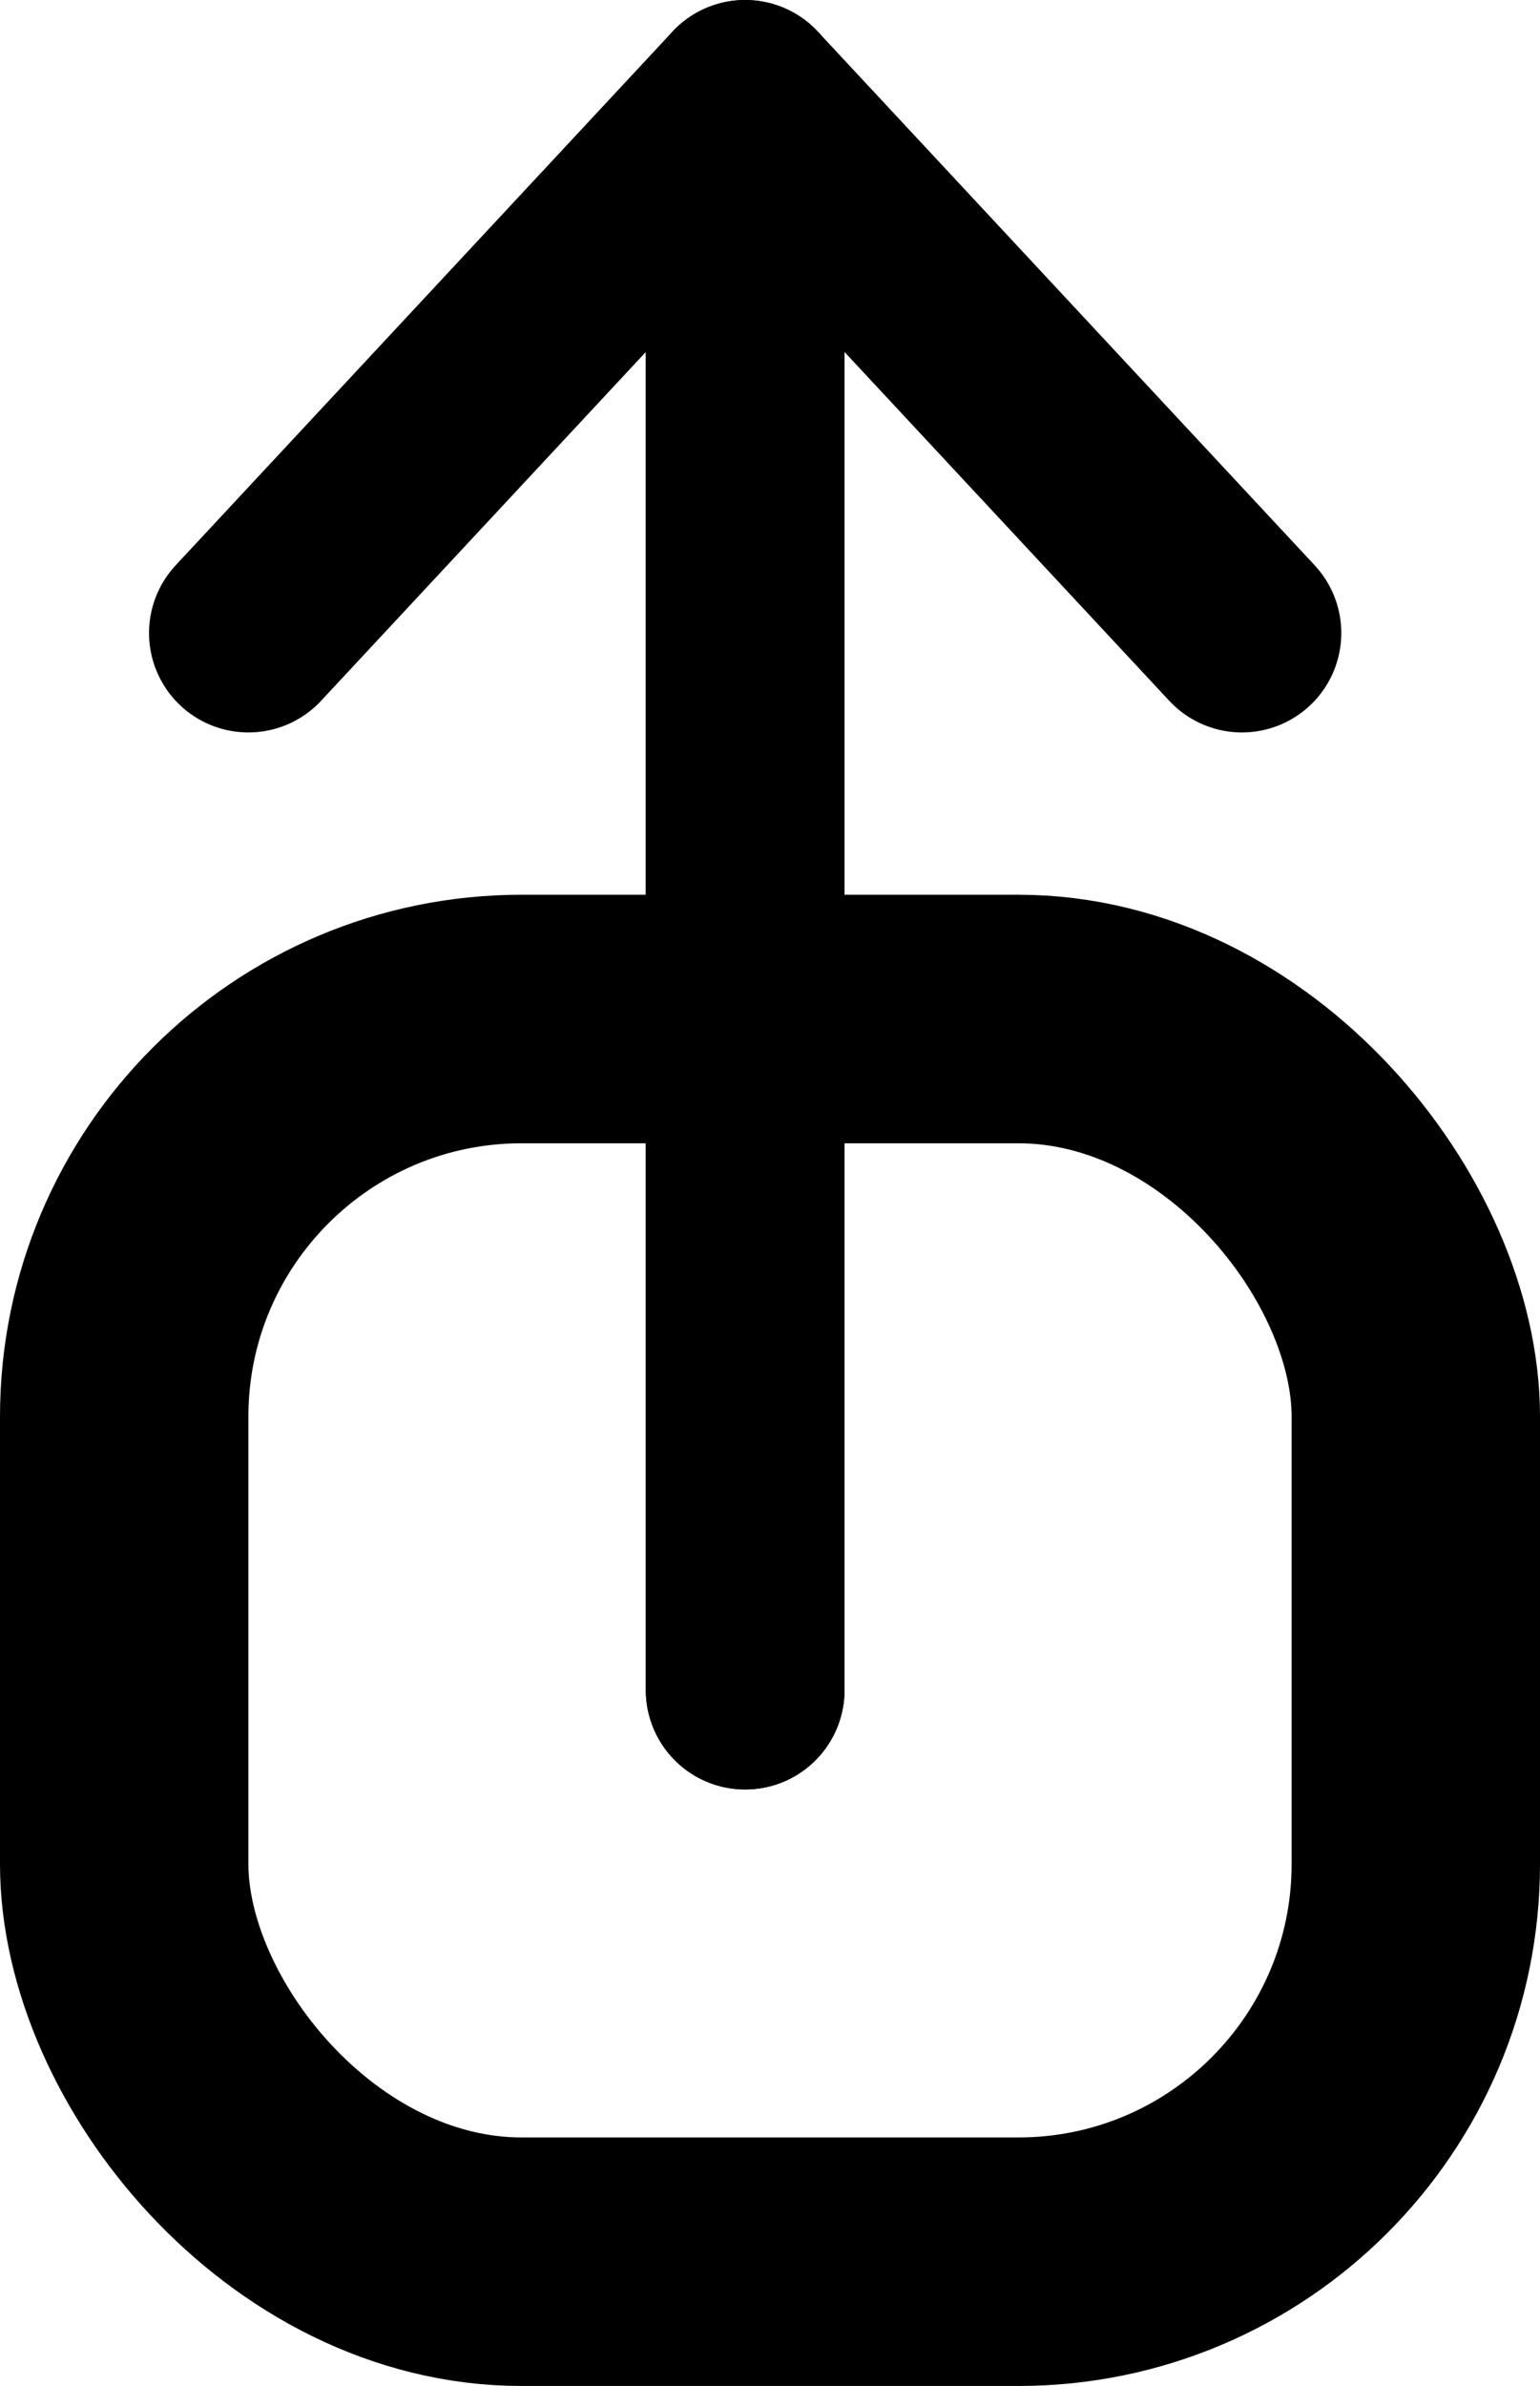 <?xml version="1.0" encoding="UTF-8"?>
<svg width="31px" height="48px" viewBox="0 0 31 48" version="1.1" xmlns="http://www.w3.org/2000/svg" xmlns:xlink="http://www.w3.org/1999/xlink">
    <title>Artboard</title>
    <g id="Page-1" stroke="none" stroke-width="1" fill="none" fill-rule="evenodd">
        <g id="Artboard" stroke="#000000">
            <rect id="Rectangle" stroke-width="5" x="2.5" y="20.5" width="26" height="25" rx="8"></rect>
            <g id="Group" transform="translate(4.667, 1.871)" stroke-linecap="round" stroke-linejoin="round" stroke-width="4">
                <polyline id="Path" points="10.333 32.129 10.333 0.129 0.333 10.864"></polyline>
                <polyline id="Path" transform="translate(15.333, 16.129) scale(-1, 1) translate(-15.333, -16.129) " points="20.333 32.129 20.333 0.129 10.333 10.864"></polyline>
            </g>
        </g>
    </g>
</svg>